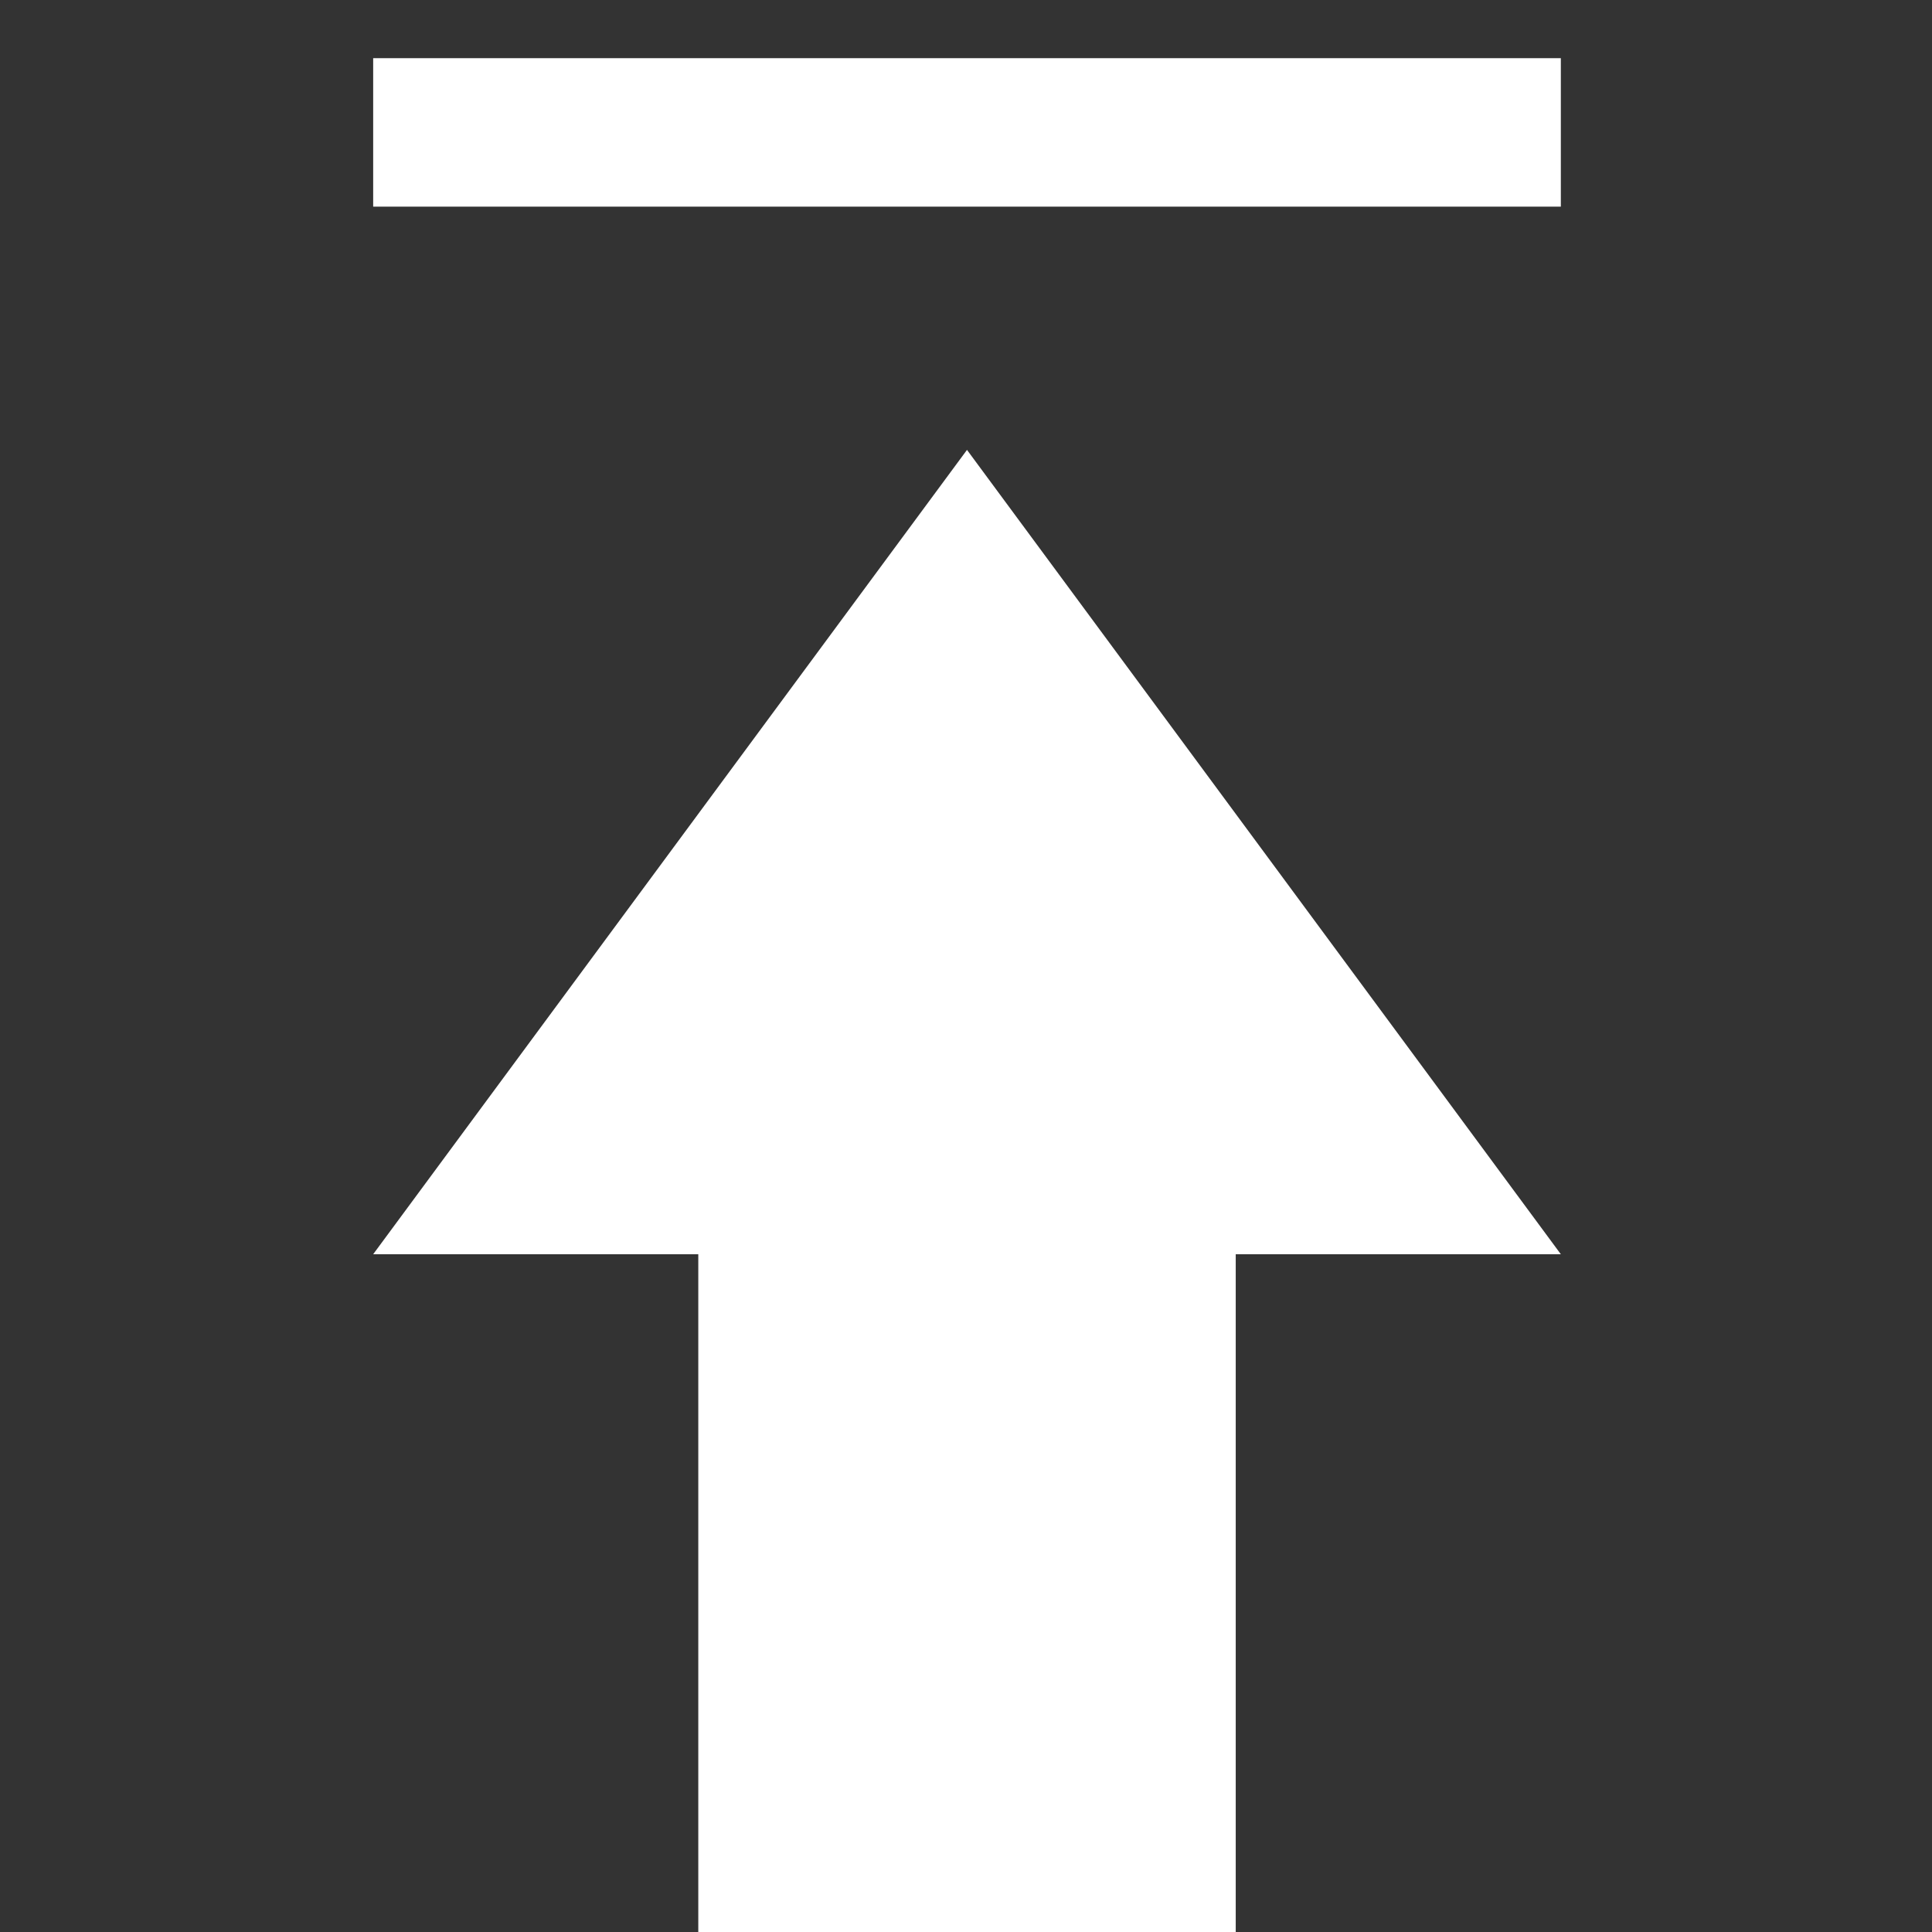 <svg width="72" height="72" viewBox="0 0 72 72" fill="none" xmlns="http://www.w3.org/2000/svg">
<rect x="0" y="0" width="72" height="72" fill="#333333" stroke="none"/>
<g clip-path="url(#clip0)">
<path d="M36.037 16.766L13.907 46.742H26.023V72.093H46.052V46.742H58.168L36.037 16.766Z" fill="white"/>
<rect x="13.907" y="7.701" width="5.533" height="44.261" transform="rotate(-90 13.907 7.701)" fill="white"/>
</g>
<defs>
<clipPath id="clip0">
<rect width="72" height="72" fill="white"/>
</clipPath>
</defs>
</svg>
